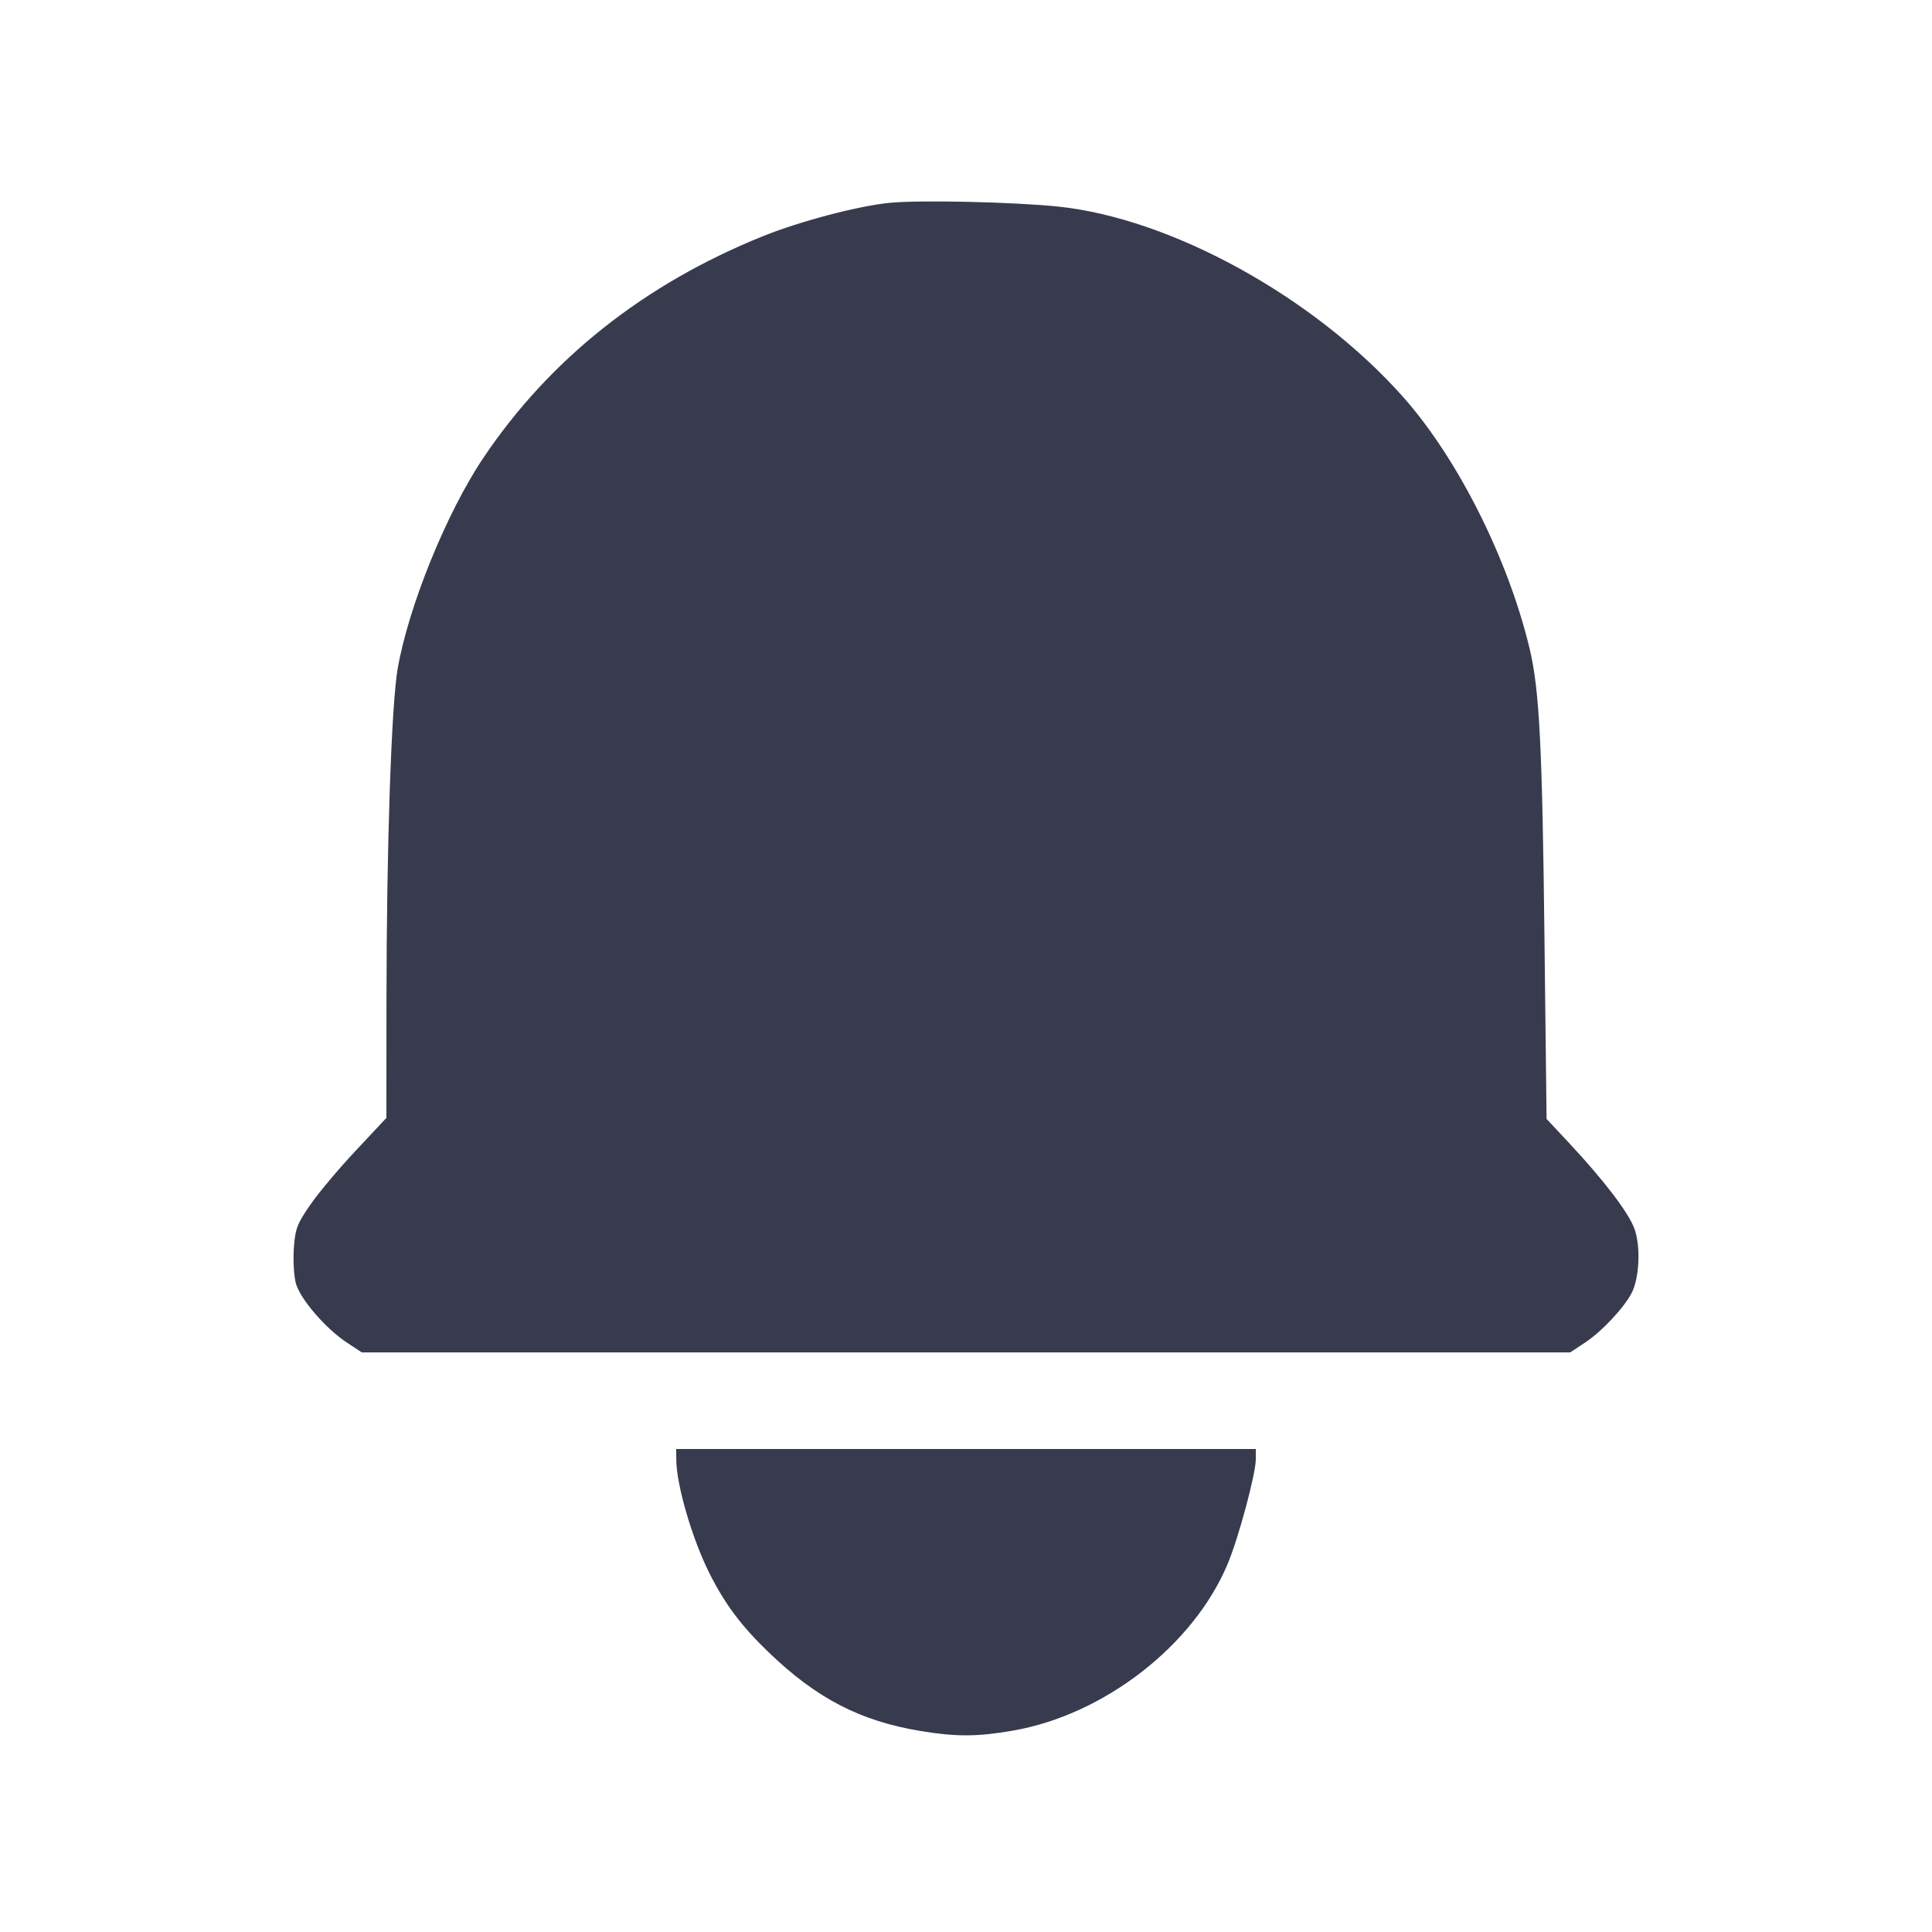 <svg width="24" height="24" viewBox="0 0 24 24" fill="none" xmlns="http://www.w3.org/2000/svg"><path d="M11.060 2.519 C 10.670 2.555,9.942 2.747,9.475 2.935 C 8.000 3.530,6.826 4.462,6.001 5.693 C 5.546 6.372,5.075 7.532,4.940 8.307 C 4.862 8.754,4.802 10.516,4.801 12.434 L 4.800 13.887 4.419 14.294 C 4.209 14.517,3.955 14.820,3.854 14.967 C 3.689 15.206,3.668 15.263,3.650 15.507 C 3.640 15.657,3.651 15.852,3.675 15.941 C 3.727 16.134,4.042 16.501,4.306 16.676 L 4.494 16.800 12.000 16.800 L 19.506 16.800 19.693 16.676 C 19.898 16.541,20.173 16.247,20.269 16.062 C 20.367 15.873,20.383 15.472,20.301 15.257 C 20.224 15.054,19.919 14.657,19.493 14.200 L 19.212 13.900 19.186 11.660 C 19.159 9.267,19.123 8.568,19.002 8.060 C 18.735 6.942,18.109 5.696,17.429 4.930 C 16.326 3.689,14.545 2.708,13.134 2.565 C 12.577 2.509,11.438 2.483,11.060 2.519 M8.401 18.130 C 8.402 18.444,8.596 19.110,8.811 19.540 C 9.002 19.922,9.208 20.198,9.546 20.523 C 10.144 21.099,10.685 21.379,11.440 21.504 C 11.878 21.576,12.146 21.575,12.585 21.498 C 13.716 21.301,14.825 20.441,15.249 19.431 C 15.385 19.108,15.599 18.312,15.600 18.130 L 15.600 18.000 12.000 18.000 L 8.400 18.000 8.401 18.130 " fill="#373B4D" stroke="none" fill-rule="evenodd"></path></svg>
